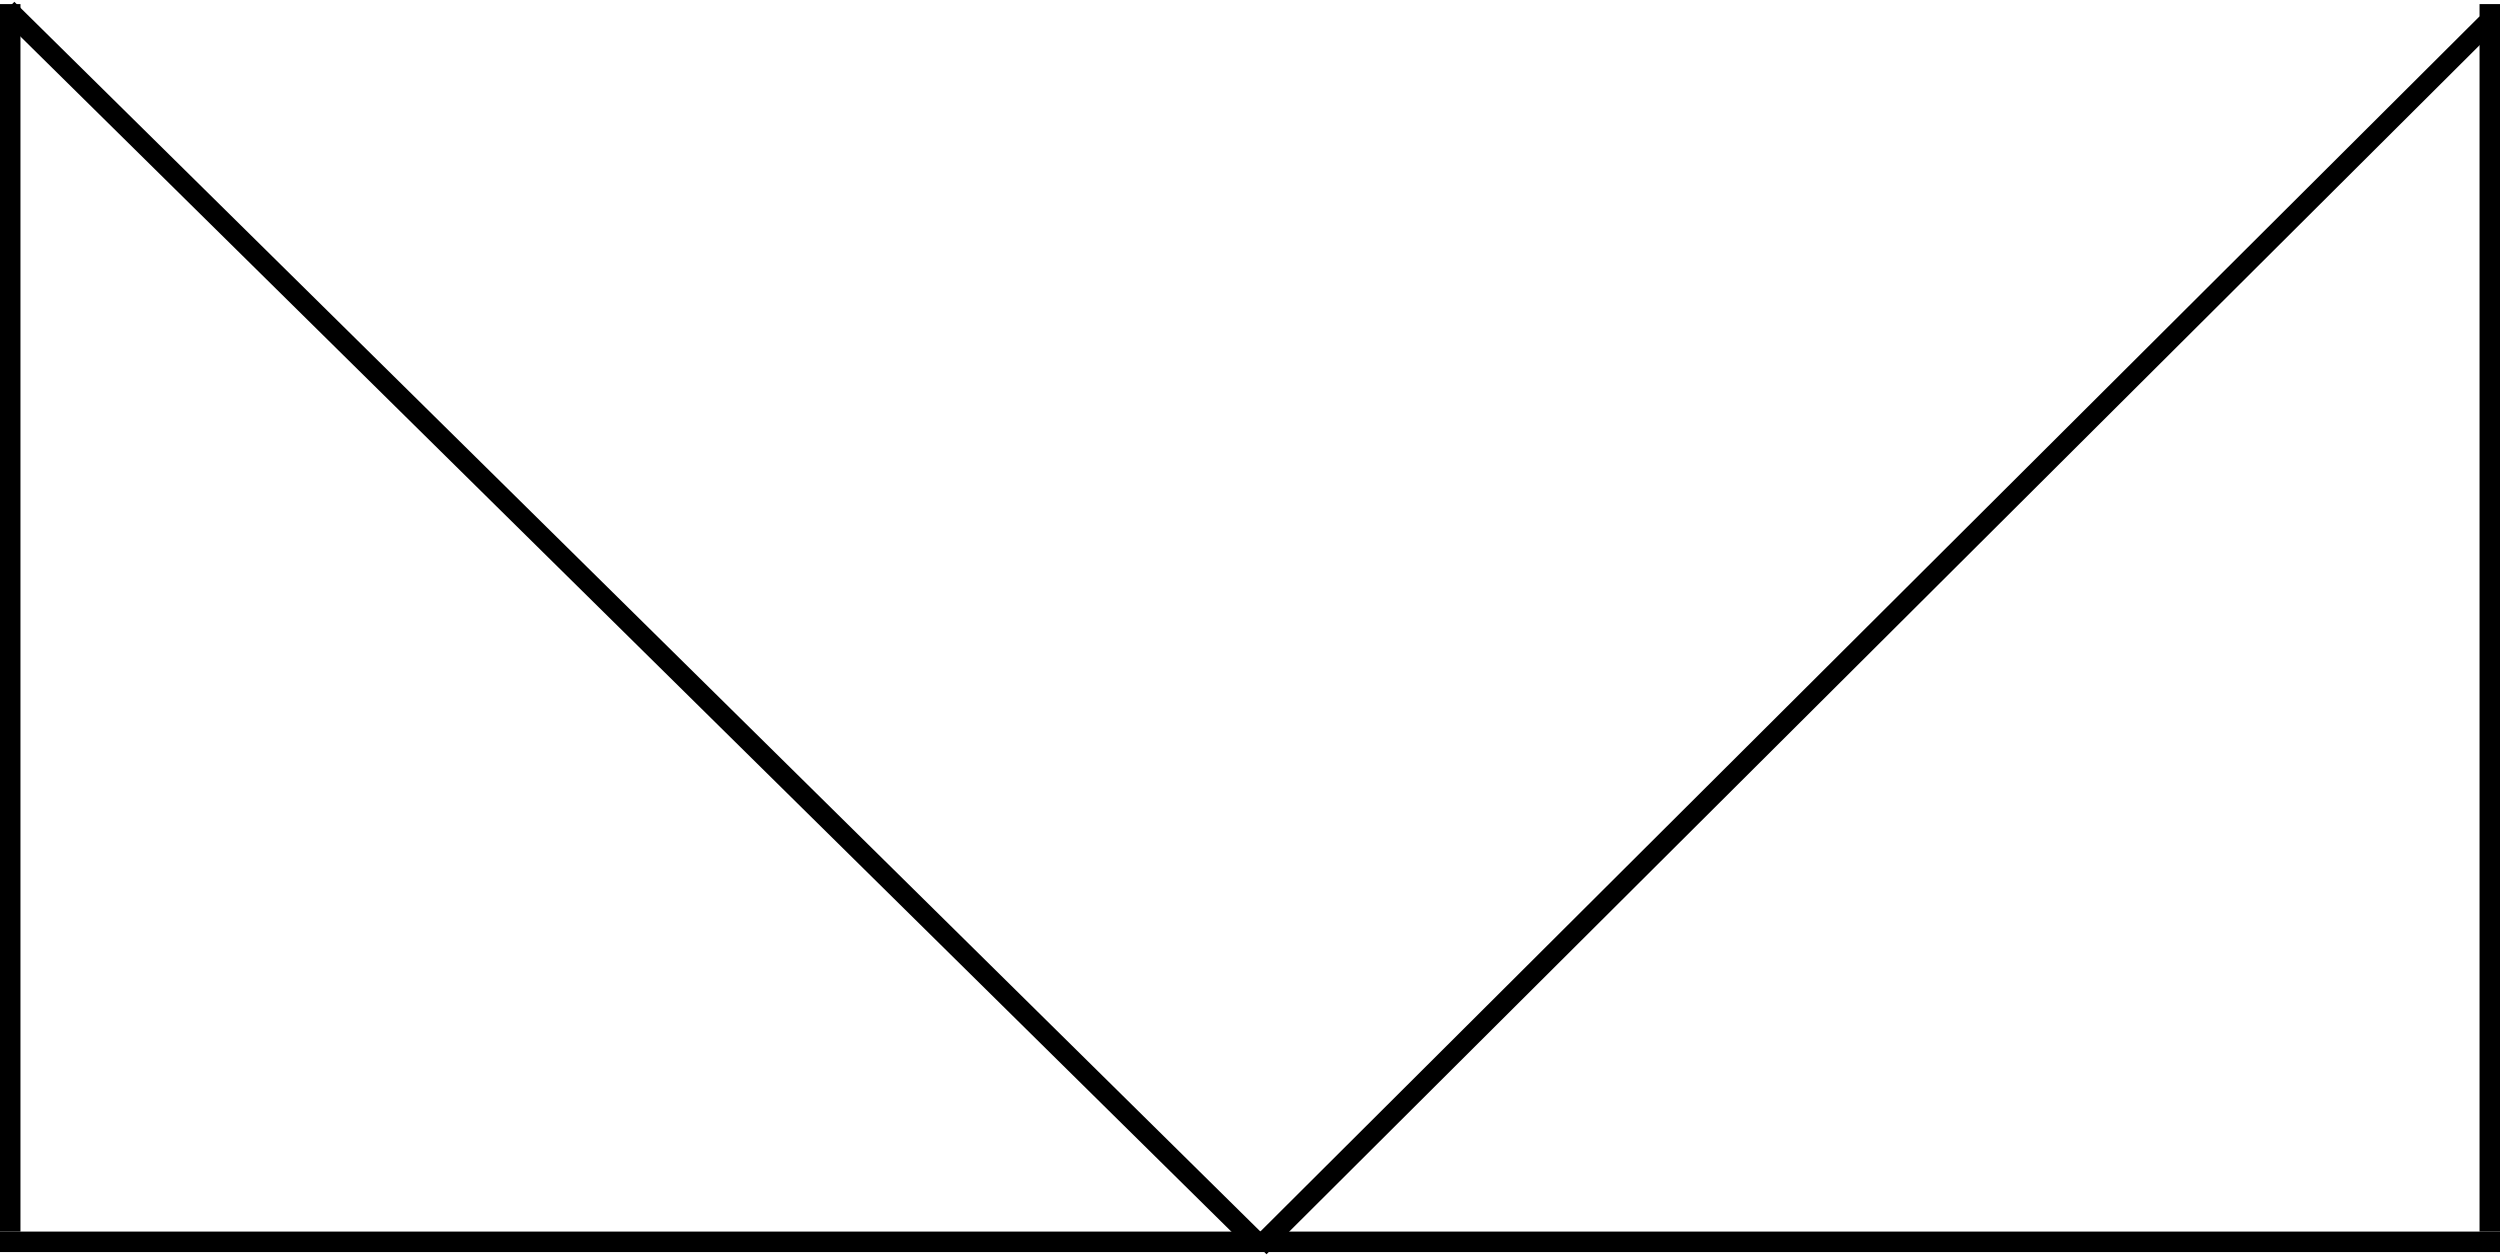 <svg width="611" height="307" viewBox="0 0 611 307" fill="none" xmlns="http://www.w3.org/2000/svg">
<line x1="607.765" y1="5.771" x2="307.765" y2="304.771" stroke="black" stroke-width="5"/>
<line y1="303.5" x2="611" y2="303.5" stroke="black" stroke-width="5"/>
<line x1="2.5" y1="1" x2="2.5" y2="301" stroke="black" stroke-width="5"/>
<line x1="1.756" y1="2.221" x2="307.756" y2="304.221" stroke="black" stroke-width="5"/>
<line x1="608.5" y1="1" x2="608.5" y2="301" stroke="black" stroke-width="5"/>
</svg>
